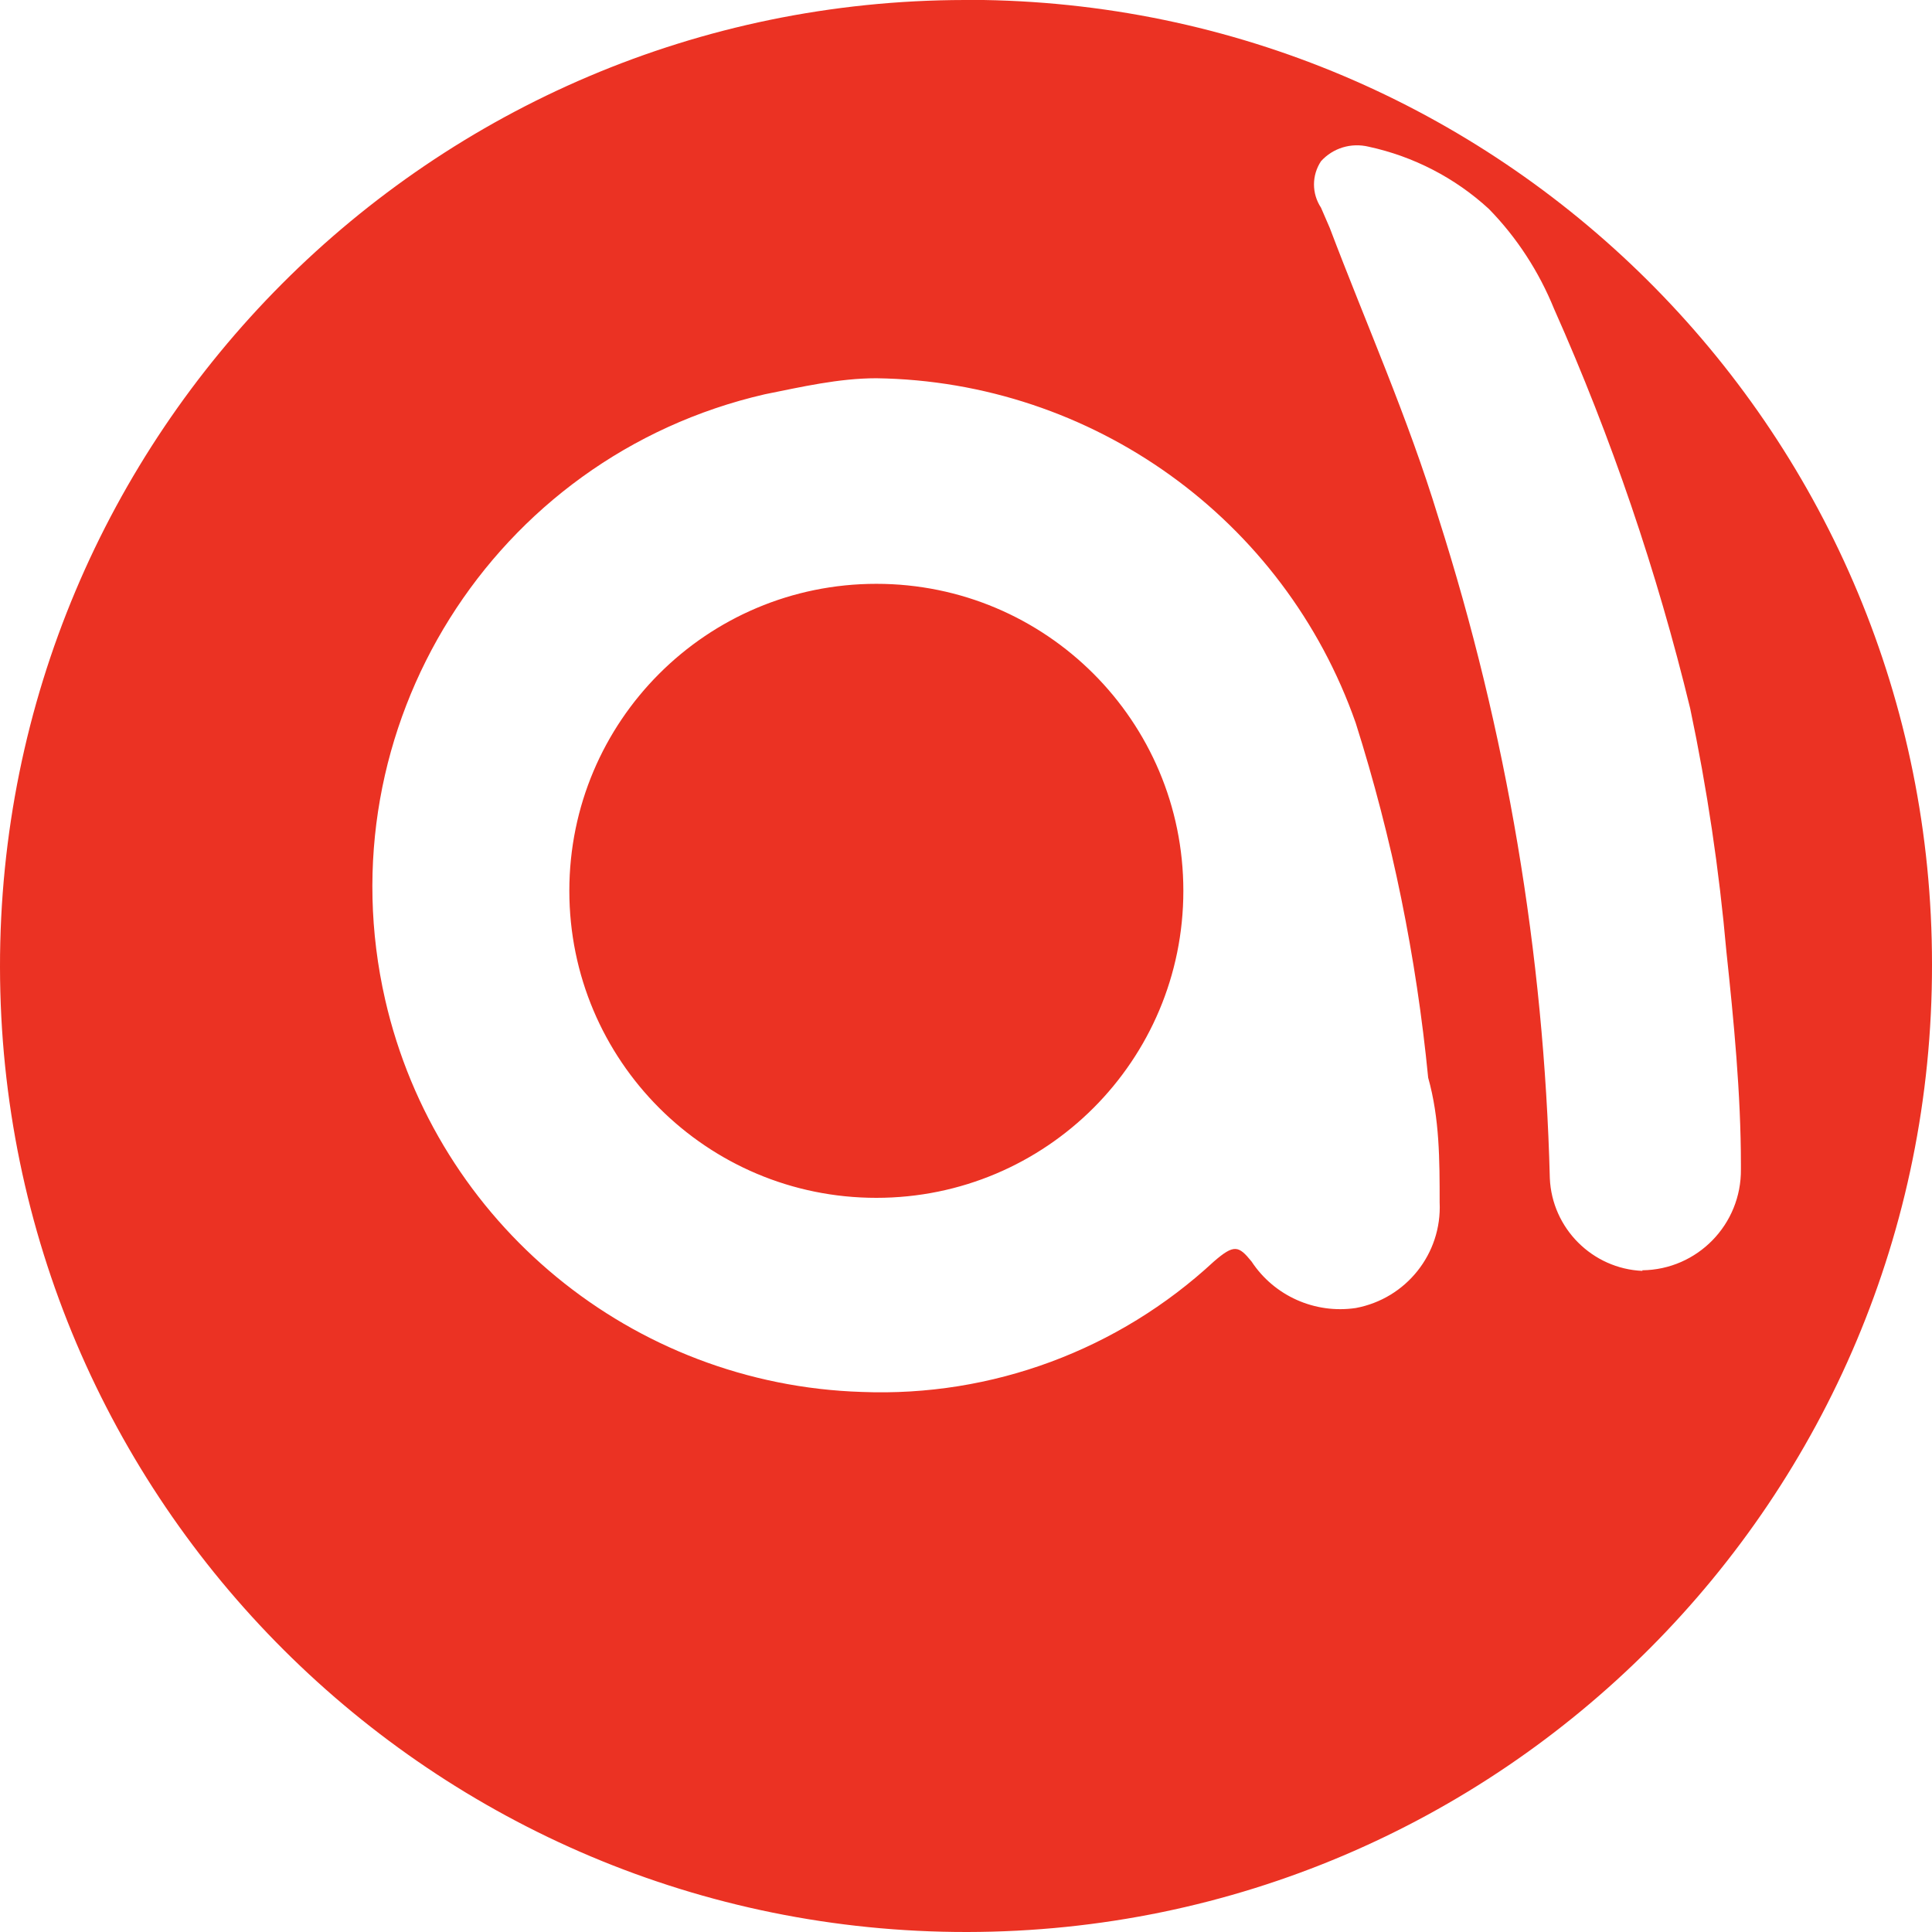 <?xml version="1.0" encoding="UTF-8"?>
<svg id="Layer_1" xmlns="http://www.w3.org/2000/svg" version="1.1" viewBox="0 0 64 64">
  <!-- Generator: Adobe Illustrator 29.8.2, SVG Export Plug-In . SVG Version: 2.1.1 Build 3)  -->
  <defs>
    <style>
      .st0 {
        fill: #eb3223;
      }
    </style>
  </defs>
  <path class="st0" d="M64,31.96c.02,17.67-14.28,32.02-31.96,32.04C14.37,64.02.02,49.72,0,32.04-.02,14.37,14.28.02,31.96,0c.21,0,.41,0,.62,0,17.44.29,31.43,14.51,31.42,31.95M29.03,12.53c-1.25,0-2.49.29-3.69.53-9.01,2.07-14.64,11.05-12.58,20.06,1.7,7.42,8.19,12.75,15.79,12.99,4.31.17,8.5-1.39,11.66-4.32.67-.58.82-.53,1.25,0,.75,1.14,2.1,1.74,3.45,1.54,1.67-.31,2.86-1.8,2.78-3.5,0-1.39,0-2.78-.38-4.13-.39-3.99-1.19-7.93-2.4-11.75-2.37-6.76-8.72-11.32-15.88-11.42M54.4,42.08c1.83-.02,3.29-1.52,3.27-3.35,0-.05,0-.1,0-.15,0-2.35-.24-4.8-.48-7.05-.24-2.71-.64-5.4-1.2-8.06-1.1-4.54-2.61-8.97-4.51-13.24-.5-1.23-1.23-2.36-2.16-3.31-1.12-1.03-2.5-1.74-3.98-2.06-.58-.14-1.18.04-1.58.48-.31.47-.31,1.07,0,1.54l.29.67c1.2,3.17,2.59,6.28,3.6,9.6,2.26,7.08,3.5,14.45,3.69,21.88.07,1.66,1.41,3,3.07,3.07M39.2,29.51c0-5.62-4.55-10.17-10.17-10.17-5.62,0-10.17,4.55-10.17,10.17h0c0,5.62,4.55,10.17,10.17,10.17,5.62,0,10.17-4.55,10.17-10.17h0Z"/>
</svg>